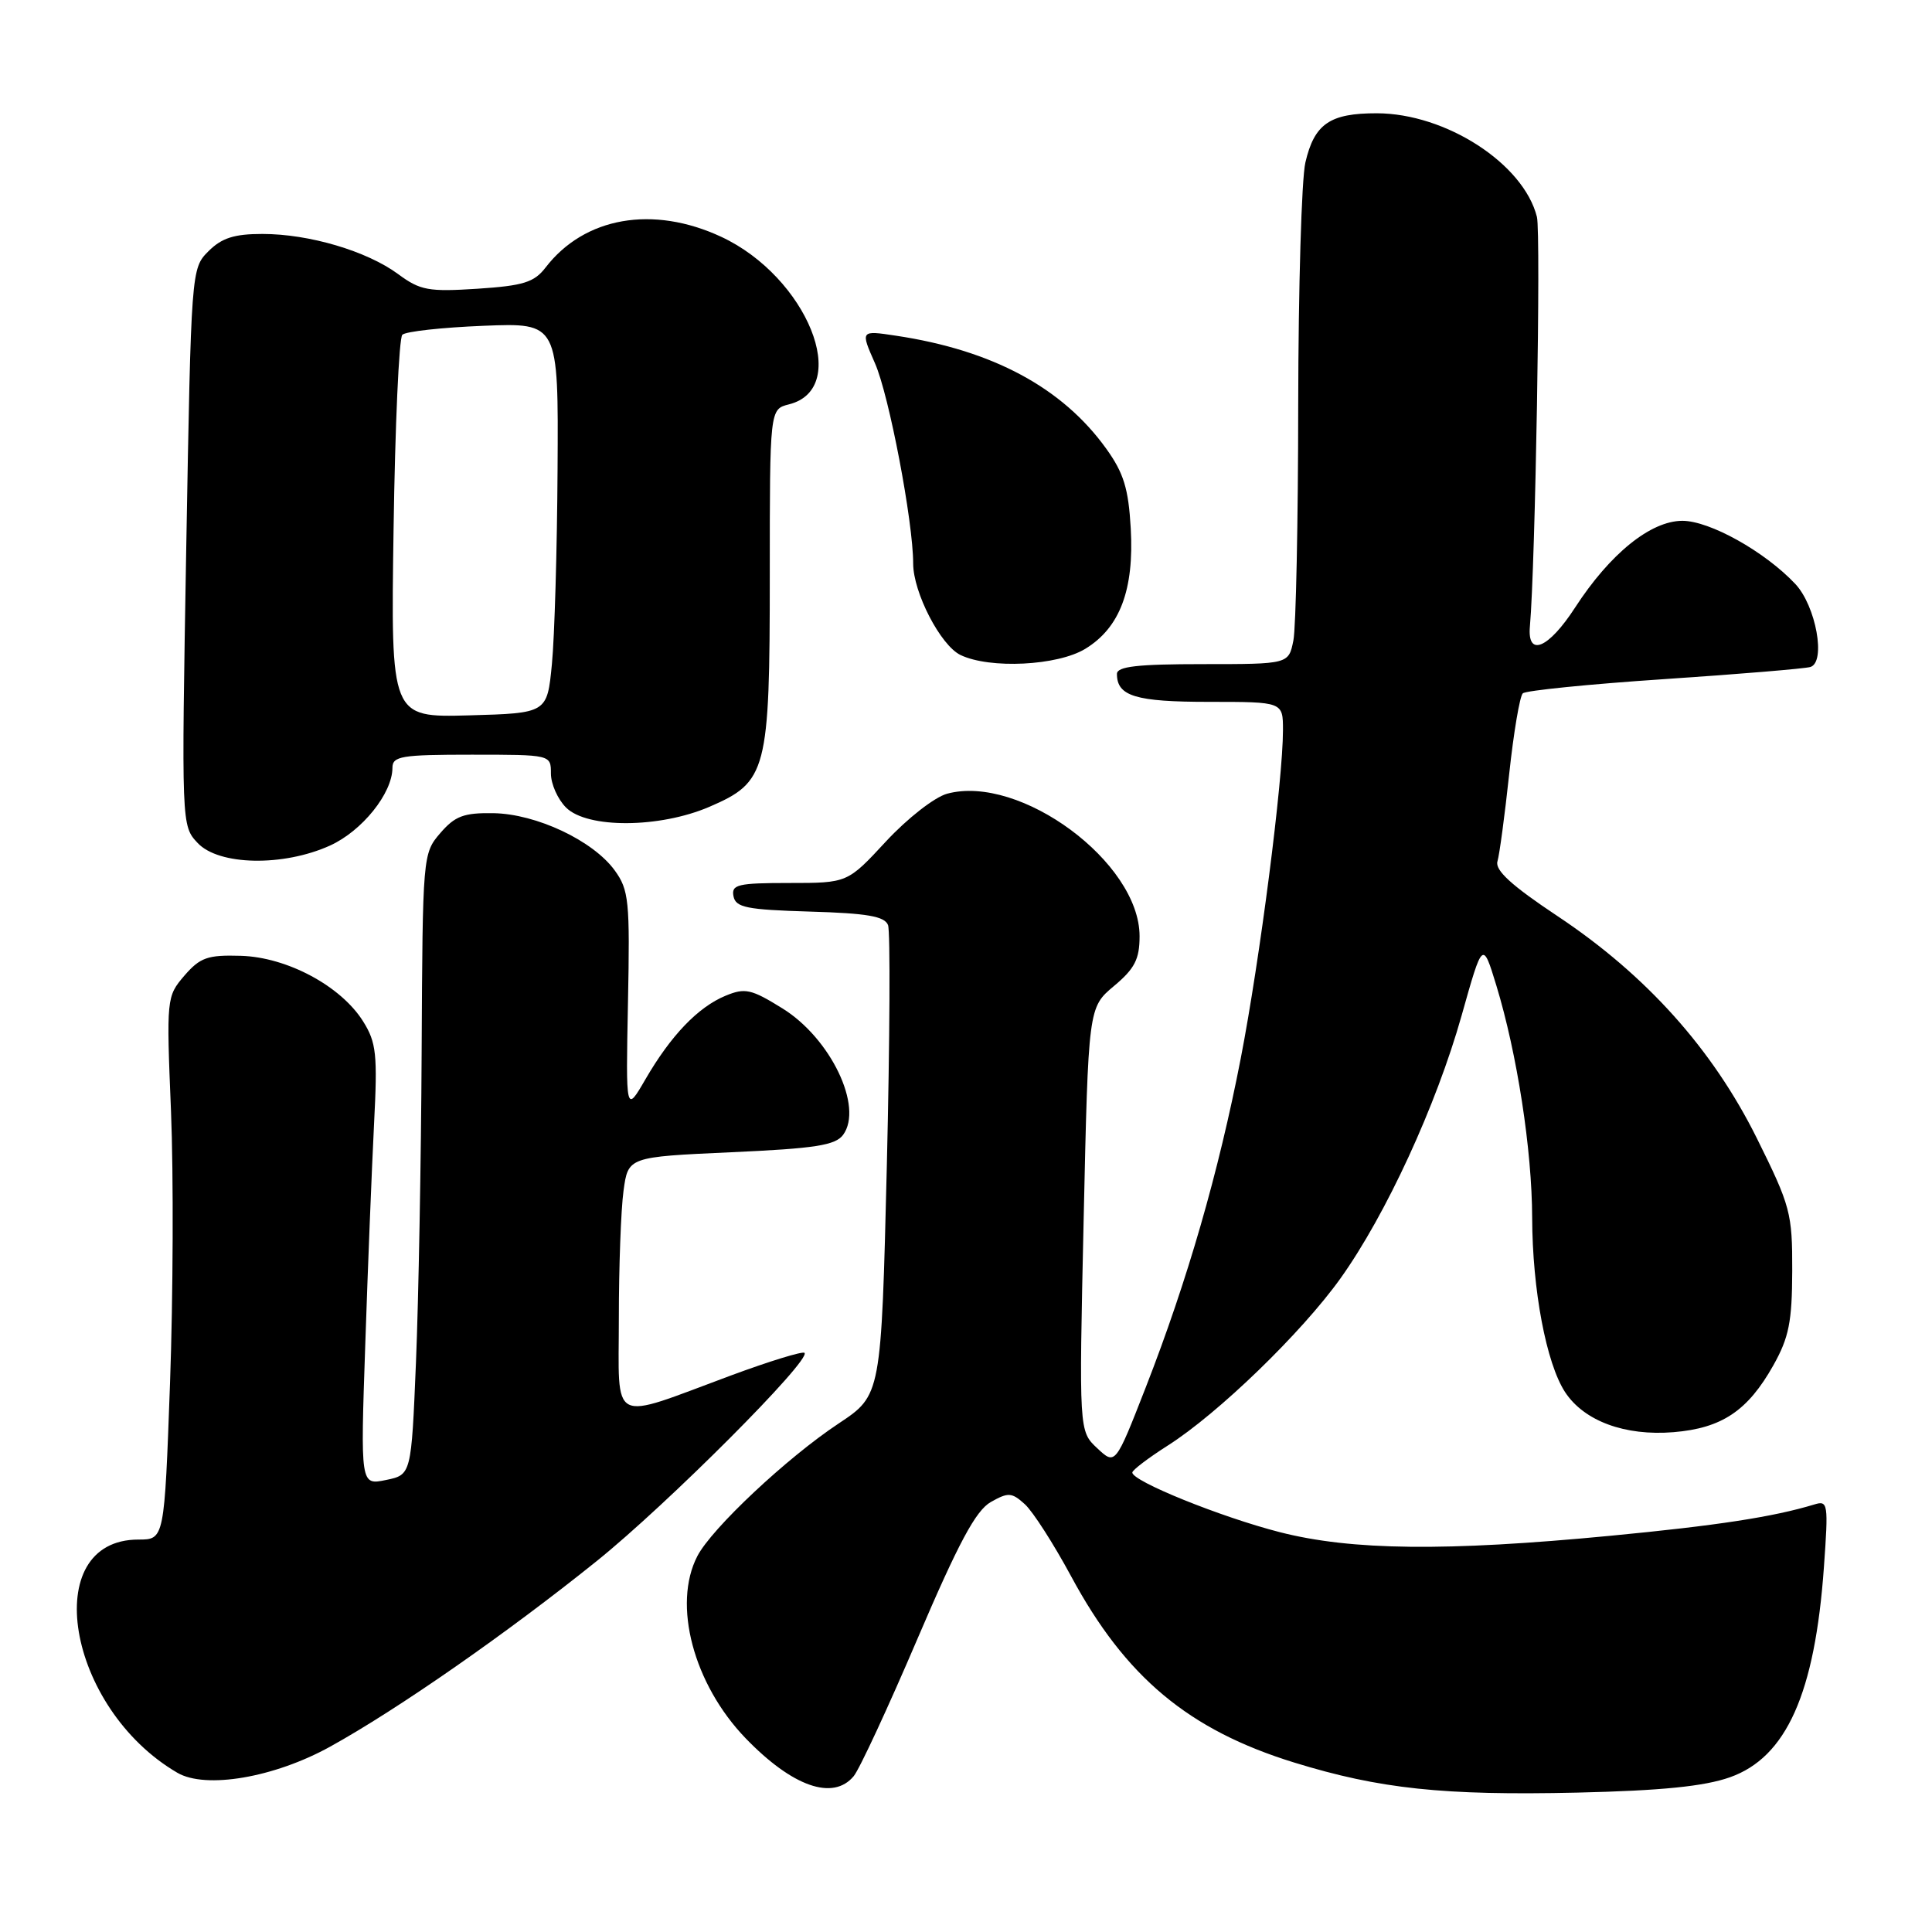 <?xml version="1.0" encoding="UTF-8" standalone="no"?>
<!DOCTYPE svg PUBLIC "-//W3C//DTD SVG 1.1//EN" "http://www.w3.org/Graphics/SVG/1.1/DTD/svg11.dtd" >
<svg xmlns="http://www.w3.org/2000/svg" xmlns:xlink="http://www.w3.org/1999/xlink" version="1.1" viewBox="0 0 256 256">
 <g >
 <path fill="currentColor"
d=" M 229.22 235.50 C 236.70 232.86 240.49 224.40 241.68 207.63 C 242.28 199.22 242.22 198.79 240.41 199.35 C 234.97 201.00 227.58 202.14 213.37 203.50 C 191.56 205.59 179.08 205.45 169.58 203.02 C 161.77 201.02 149.97 196.25 150.04 195.11 C 150.06 194.78 152.18 193.17 154.74 191.54 C 161.41 187.30 172.48 176.59 177.63 169.38 C 183.66 160.93 190.31 146.48 193.67 134.57 C 196.46 124.65 196.46 124.65 198.27 130.57 C 201.03 139.64 203.00 152.39 203.02 161.38 C 203.05 170.91 204.89 180.65 207.38 184.46 C 209.90 188.30 215.32 190.30 221.76 189.77 C 228.16 189.24 231.59 186.94 234.98 180.91 C 237.04 177.24 237.46 175.14 237.48 168.41 C 237.50 160.75 237.25 159.81 232.79 150.82 C 226.92 139.01 218.14 129.21 206.38 121.39 C 200.30 117.35 198.07 115.31 198.42 114.14 C 198.69 113.24 199.39 108.01 199.98 102.52 C 200.57 97.03 201.38 92.24 201.78 91.87 C 202.18 91.50 210.60 90.65 220.50 89.99 C 230.40 89.33 239.12 88.60 239.88 88.38 C 241.98 87.75 240.63 80.30 237.89 77.38 C 233.86 73.09 226.53 69.00 222.91 69.01 C 218.70 69.03 213.33 73.38 208.71 80.50 C 205.18 85.95 202.35 87.13 202.72 83.00 C 203.44 74.95 204.19 30.90 203.65 28.74 C 201.88 21.69 191.59 15.03 182.44 15.01 C 176.21 15.00 174.16 16.41 172.97 21.53 C 172.46 23.71 172.04 38.16 172.02 53.62 C 172.01 69.09 171.72 83.16 171.38 84.87 C 170.75 88.00 170.75 88.00 159.38 88.00 C 150.71 88.00 148.00 88.31 148.00 89.30 C 148.00 92.25 150.48 93.00 160.20 93.00 C 170.00 93.00 170.00 93.00 170.00 96.75 C 170.00 103.42 166.94 127.16 164.41 140.22 C 161.47 155.36 157.33 169.71 151.82 183.83 C 147.79 194.15 147.79 194.15 145.38 191.89 C 142.97 189.63 142.97 189.63 143.59 161.56 C 144.21 133.50 144.21 133.50 147.61 130.65 C 150.36 128.35 151.00 127.09 151.00 124.05 C 151.00 114.27 135.17 102.56 125.50 105.17 C 123.83 105.63 120.24 108.43 117.40 111.49 C 112.30 117.00 112.30 117.00 104.57 117.00 C 97.76 117.00 96.89 117.21 97.19 118.75 C 97.48 120.25 98.92 120.54 107.31 120.79 C 114.90 121.01 117.22 121.41 117.67 122.58 C 117.98 123.40 117.91 137.76 117.51 154.47 C 116.77 184.87 116.77 184.87 111.14 188.61 C 104.27 193.16 94.30 202.52 92.40 206.20 C 89.09 212.60 91.89 223.16 98.80 230.33 C 105.00 236.75 110.39 238.64 113.12 235.35 C 113.88 234.44 117.69 226.23 121.59 217.10 C 127.02 204.40 129.30 200.16 131.28 199.03 C 133.60 197.72 134.06 197.74 135.80 199.32 C 136.86 200.28 139.61 204.57 141.92 208.85 C 149.13 222.24 157.50 229.23 171.50 233.55 C 182.82 237.04 191.26 237.93 209.00 237.53 C 220.16 237.27 225.82 236.70 229.22 235.50 Z  M 43.73 231.45 C 52.72 226.48 67.18 216.41 79.08 206.84 C 88.43 199.32 107.52 180.19 106.60 179.26 C 106.35 179.02 101.95 180.37 96.82 182.27 C 80.59 188.29 82.00 189.01 82.00 174.66 C 82.00 167.85 82.28 160.26 82.62 157.79 C 83.23 153.30 83.23 153.30 96.85 152.68 C 108.03 152.18 110.70 151.76 111.72 150.37 C 114.42 146.67 110.07 137.58 103.68 133.62 C 99.54 131.05 98.73 130.87 96.14 131.94 C 92.49 133.45 88.89 137.21 85.53 143.00 C 82.92 147.50 82.92 147.50 83.21 132.83 C 83.48 119.35 83.33 117.92 81.45 115.33 C 78.58 111.38 71.06 107.84 65.37 107.75 C 61.45 107.69 60.29 108.13 58.34 110.39 C 56.02 113.08 56.00 113.38 55.87 139.31 C 55.80 153.71 55.46 172.23 55.12 180.46 C 54.50 195.42 54.50 195.42 51.13 196.11 C 47.76 196.80 47.76 196.80 48.40 178.15 C 48.74 167.89 49.27 154.78 49.56 149.00 C 50.04 139.69 49.87 138.14 48.11 135.33 C 45.18 130.66 38.05 126.83 31.91 126.65 C 27.50 126.52 26.52 126.87 24.43 129.28 C 22.07 132.04 22.04 132.25 22.66 147.28 C 23.00 155.65 22.94 171.84 22.53 183.25 C 21.78 204.00 21.78 204.00 18.34 204.00 C 5.09 204.00 8.81 226.33 23.50 234.90 C 27.25 237.09 36.33 235.54 43.73 231.45 Z  M 43.73 112.04 C 47.98 110.11 51.99 105.12 52.00 101.75 C 52.00 100.19 53.17 100.00 62.50 100.00 C 73.00 100.00 73.00 100.00 73.00 102.50 C 73.00 103.88 73.90 105.90 75.00 107.00 C 77.80 109.80 87.38 109.75 93.99 106.91 C 101.63 103.62 102.00 102.22 102.00 76.21 C 102.00 54.22 102.00 54.22 104.54 53.58 C 112.92 51.48 106.94 36.68 95.57 31.38 C 86.51 27.16 77.44 28.75 72.29 35.45 C 70.78 37.41 69.36 37.86 63.26 38.26 C 56.78 38.68 55.68 38.48 52.77 36.33 C 48.61 33.26 40.97 31.00 34.77 31.00 C 31.04 31.00 29.38 31.53 27.62 33.29 C 25.34 35.57 25.33 35.77 24.68 72.49 C 24.04 109.36 24.04 109.41 26.19 111.70 C 28.99 114.69 37.53 114.85 43.73 112.04 Z  M 143.81 85.97 C 148.39 83.18 150.29 78.15 149.83 70.02 C 149.53 64.74 148.90 62.68 146.58 59.45 C 140.77 51.37 131.53 46.40 118.71 44.48 C 114.01 43.77 114.01 43.77 115.94 48.14 C 117.80 52.34 121.00 69.13 121.00 74.67 C 121.00 78.50 124.63 85.52 127.27 86.79 C 131.15 88.66 140.13 88.22 143.81 85.97 Z  M 52.15 70.11 C 52.35 56.38 52.87 44.79 53.31 44.36 C 53.74 43.92 58.58 43.39 64.05 43.17 C 74.00 42.77 74.00 42.77 73.88 62.13 C 73.82 72.79 73.48 84.42 73.13 88.00 C 72.50 94.50 72.50 94.50 62.14 94.79 C 51.78 95.07 51.78 95.07 52.15 70.11 Z "/>
</g>
</svg>